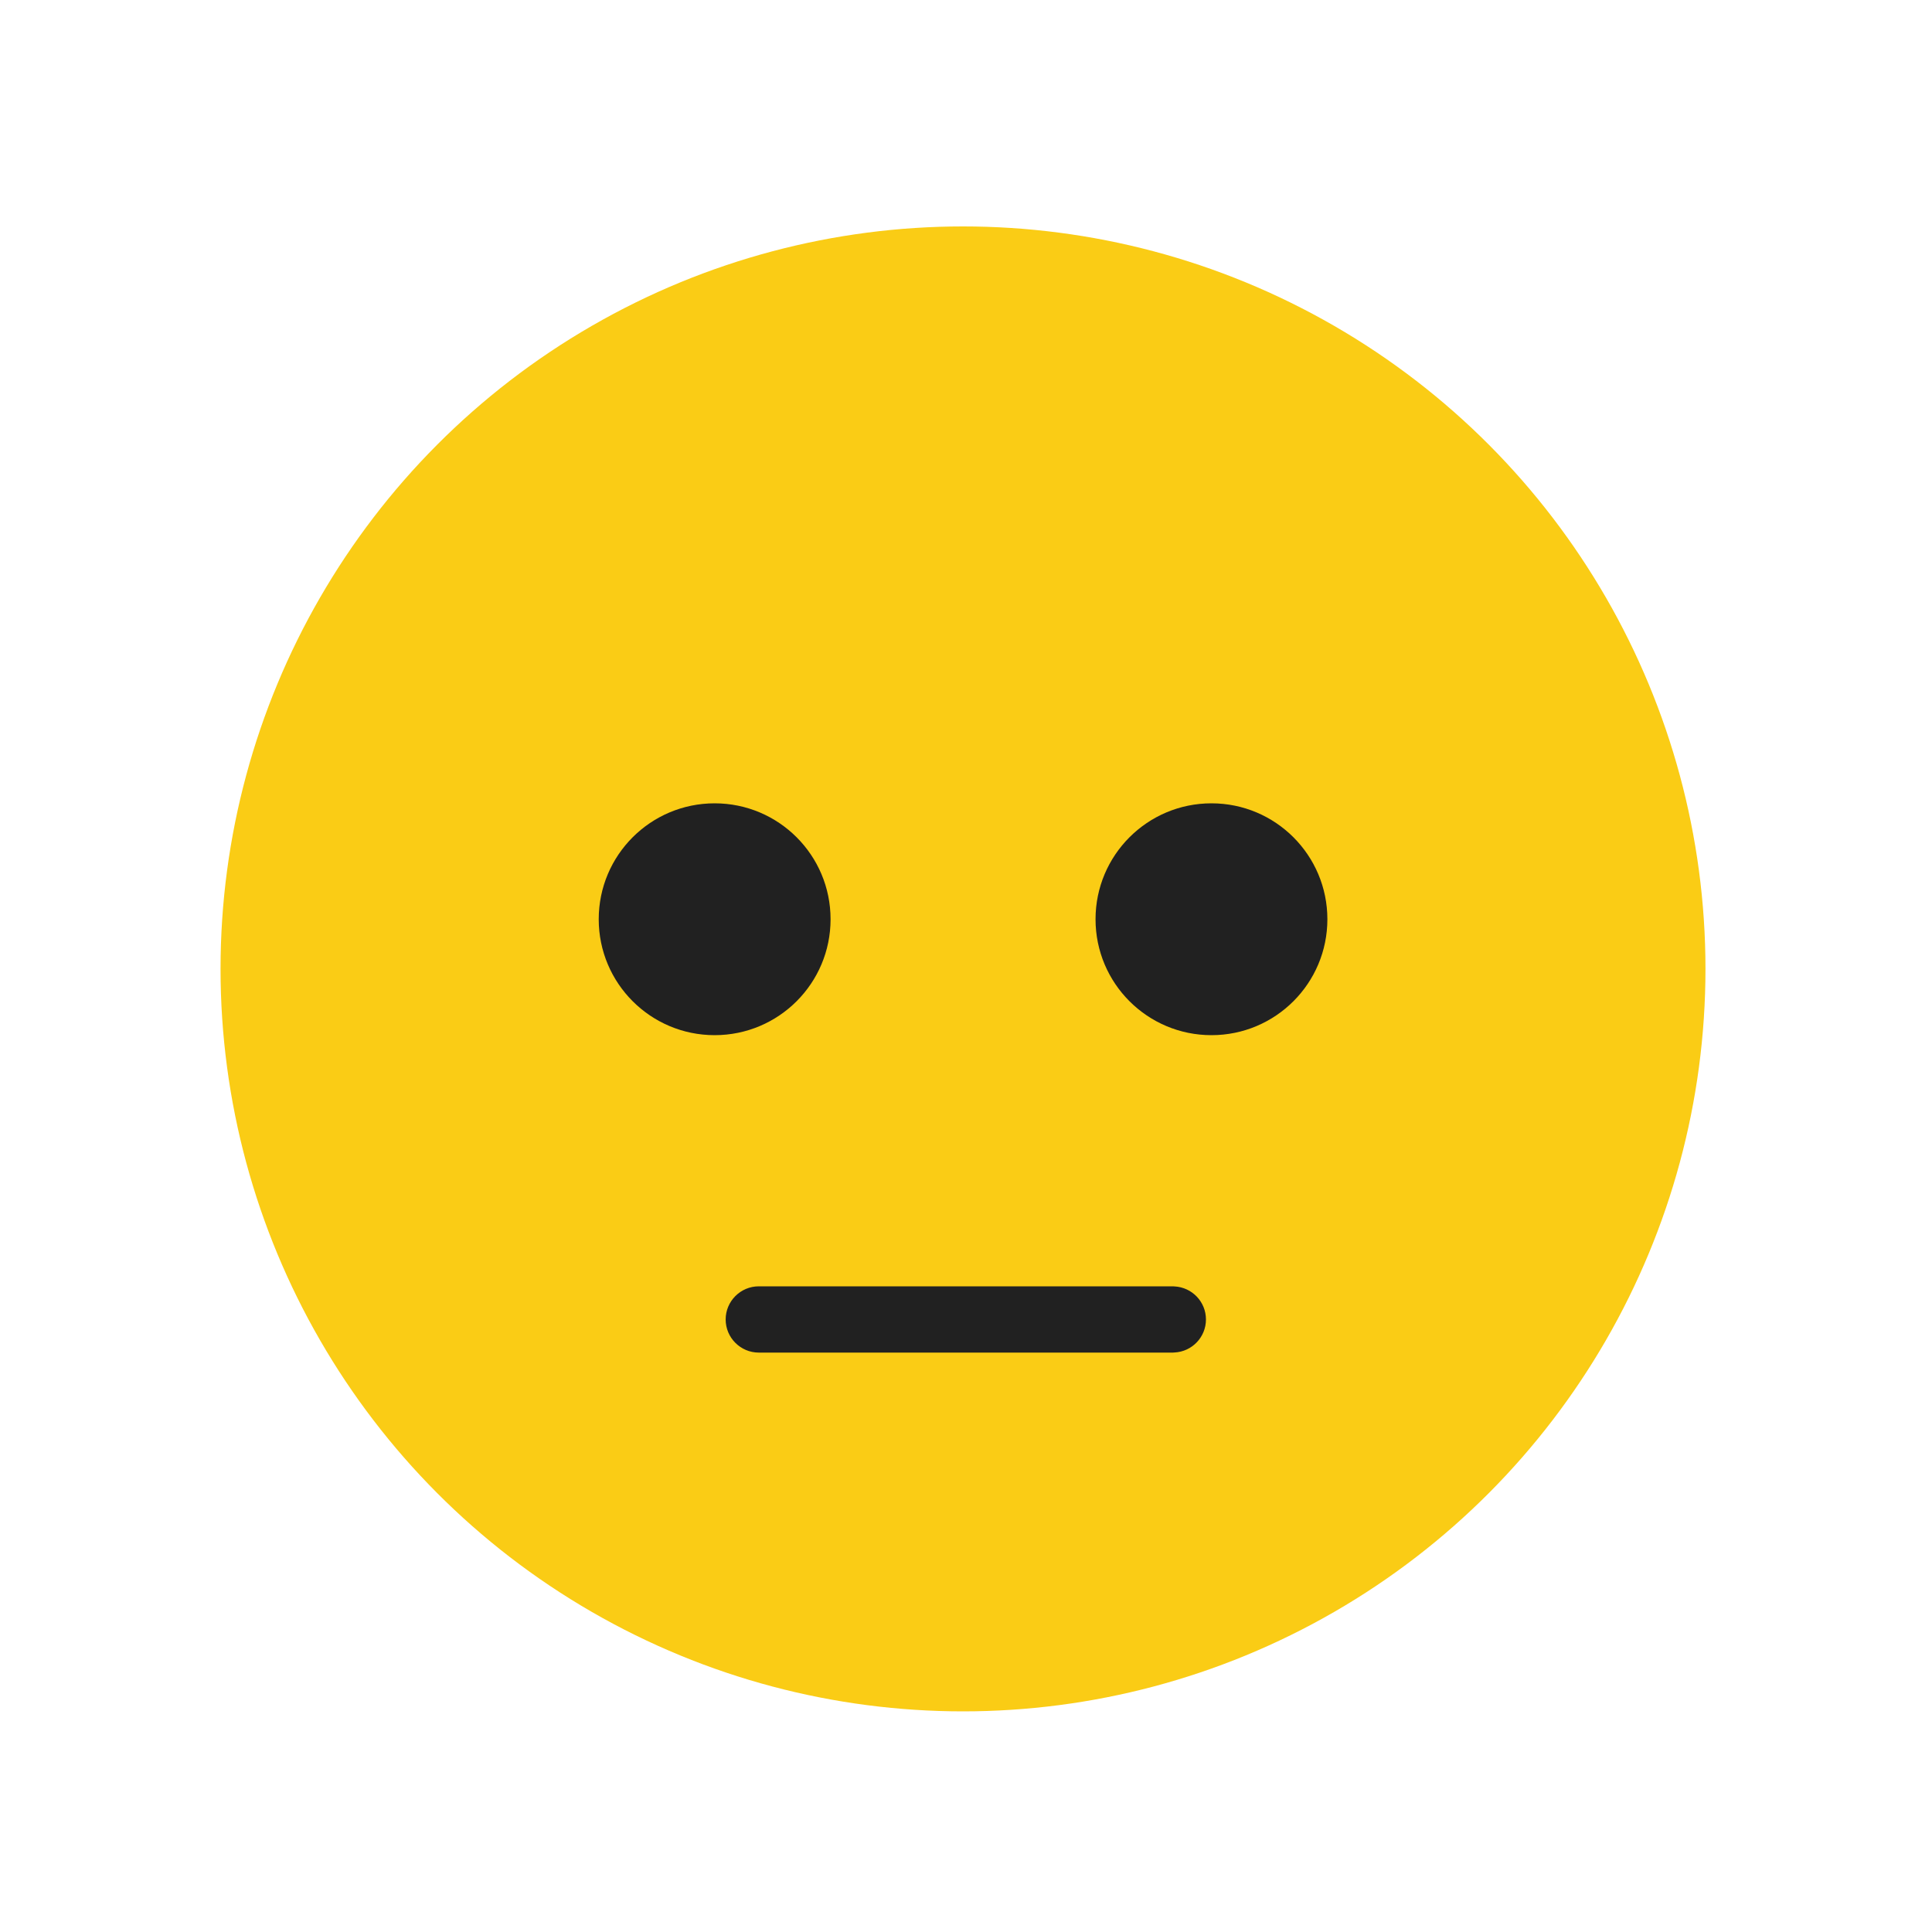 <svg width="20" height="20" viewBox="0 0 20 20" fill="none" xmlns="http://www.w3.org/2000/svg">
<circle cx="9.969" cy="10.03" r="7.686" fill="#FACC15"/>
<g filter="url(#filter0_d_35765_132767)">
<path d="M12.129 13.288C12.311 13.297 12.455 13.447 12.455 13.63C12.455 13.813 12.311 13.963 12.129 13.972L12.112 13.973H7.826C7.637 13.973 7.483 13.819 7.483 13.63C7.483 13.441 7.637 13.287 7.826 13.287H12.112L12.129 13.288ZM7.369 8.287C8.032 8.287 8.569 8.824 8.569 9.487C8.569 10.15 8.032 10.687 7.369 10.687C6.706 10.687 6.169 10.15 6.169 9.487C6.169 8.824 6.706 8.287 7.369 8.287ZM12.512 8.287C13.175 8.287 13.712 8.824 13.712 9.487C13.712 10.15 13.175 10.687 12.512 10.687C11.849 10.687 11.312 10.15 11.312 9.487C11.312 8.824 11.849 8.287 12.512 8.287Z" fill="#212121"/>
</g>
<defs>
<filter id="filter0_d_35765_132767" x="6.026" y="8.144" width="7.886" height="6.028" filterUnits="userSpaceOnUse" color-interpolation-filters="sRGB">
<feFlood flood-opacity="0" result="BackgroundImageFix"/>
<feColorMatrix in="SourceAlpha" type="matrix" values="0 0 0 0 0 0 0 0 0 0 0 0 0 0 0 0 0 0 127 0" result="hardAlpha"/>
<feMorphology radius="0.057" operator="dilate" in="SourceAlpha" result="effect1_dropShadow_35765_132767"/>
<feOffset dx="0.029" dy="0.029"/>
<feGaussianBlur stdDeviation="0.057"/>
<feComposite in2="hardAlpha" operator="out"/>
<feColorMatrix type="matrix" values="0 0 0 0 0 0 0 0 0 0 0 0 0 0 0 0 0 0 0.25 0"/>
<feBlend mode="normal" in2="BackgroundImageFix" result="effect1_dropShadow_35765_132767"/>
<feBlend mode="normal" in="SourceGraphic" in2="effect1_dropShadow_35765_132767" result="shape"/>
</filter>
</defs>
</svg>
